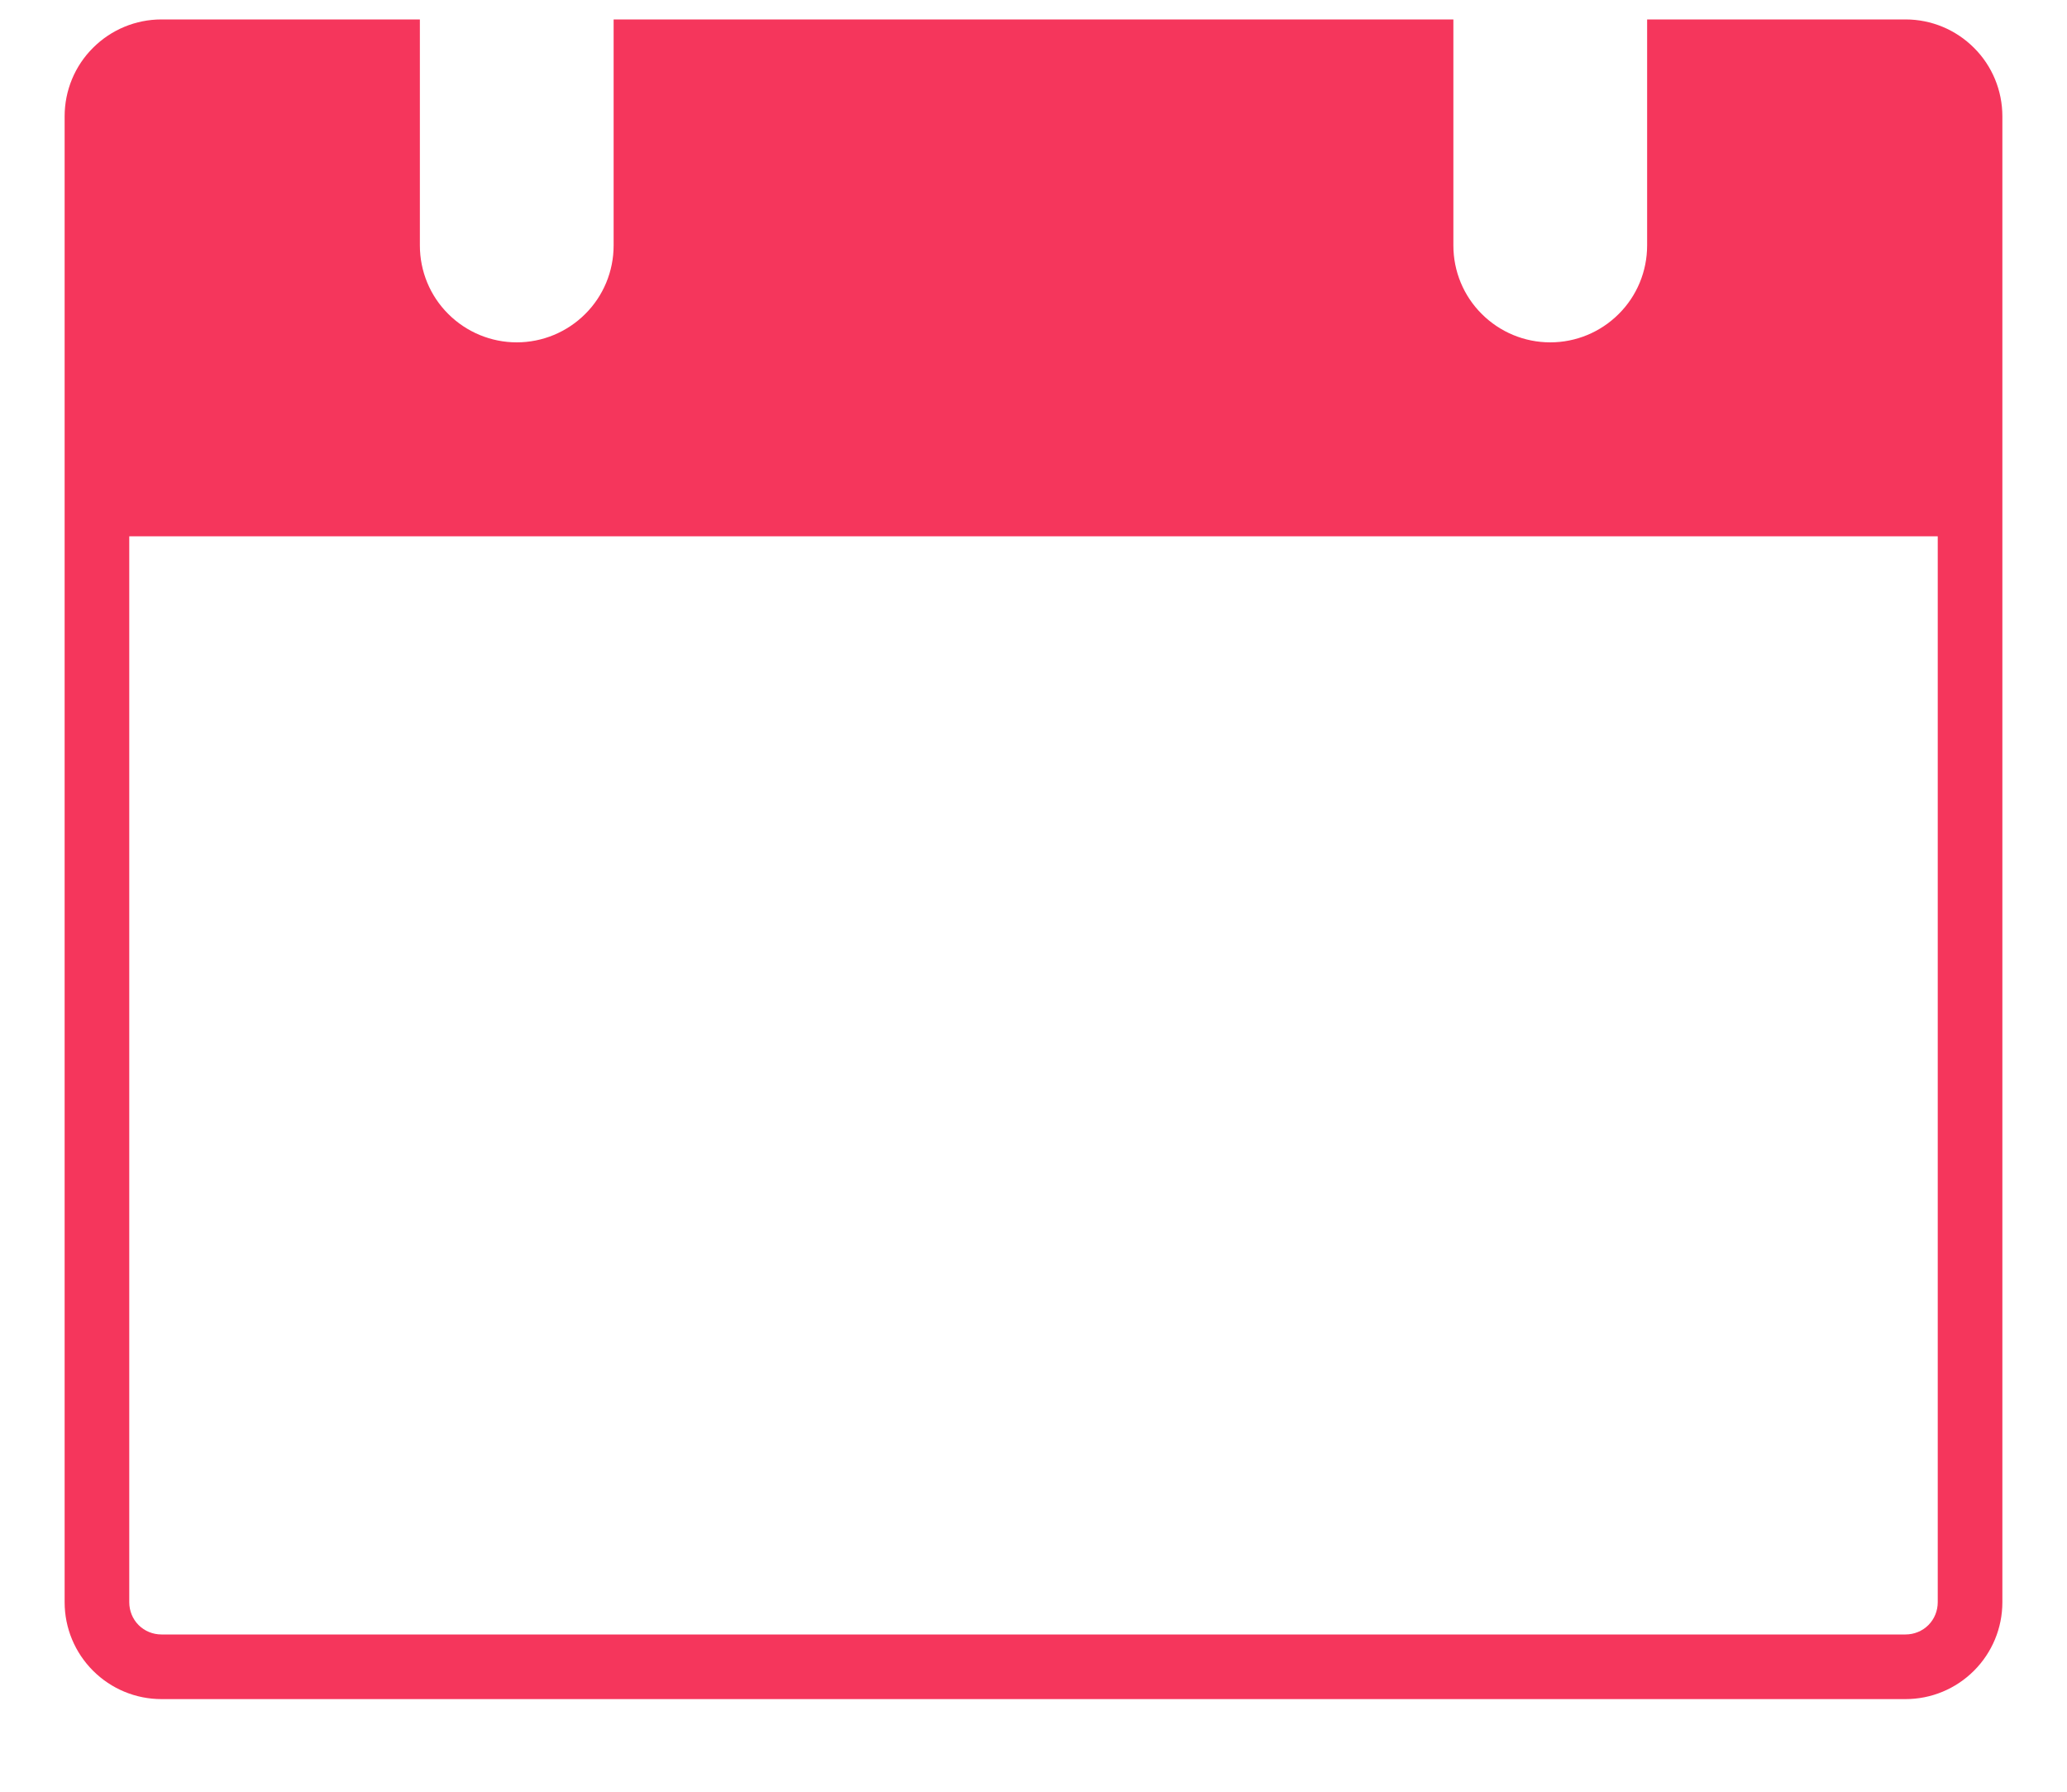 <svg width="15" height="13" viewBox="0 0 15 13" fill="none" xmlns="http://www.w3.org/2000/svg">
<path d="M13.828 0.141H11.953V1.781C11.953 1.968 11.879 2.147 11.747 2.278C11.615 2.41 11.437 2.484 11.25 2.484C11.063 2.484 10.885 2.41 10.753 2.278C10.621 2.147 10.547 1.968 10.547 1.781V0.141H4.453V1.781C4.453 1.968 4.379 2.147 4.247 2.278C4.115 2.41 3.936 2.484 3.75 2.484C3.564 2.484 3.385 2.41 3.253 2.278C3.121 2.147 3.047 1.968 3.047 1.781V0.141H1.172C0.985 0.141 0.807 0.215 0.675 0.347C0.543 0.478 0.469 0.657 0.469 0.844V11.625C0.469 11.812 0.543 11.99 0.675 12.122C0.807 12.254 0.985 12.328 1.172 12.328H13.828C14.015 12.328 14.193 12.254 14.325 12.122C14.457 11.99 14.531 11.812 14.531 11.625V0.844C14.531 0.657 14.457 0.478 14.325 0.347C14.193 0.215 14.015 0.141 13.828 0.141ZM14.062 11.625C14.062 11.687 14.038 11.747 13.994 11.791C13.95 11.835 13.89 11.859 13.828 11.859H1.172C1.11 11.859 1.05 11.835 1.006 11.791C0.962 11.747 0.938 11.687 0.938 11.625V3.891H14.062V11.625Z" fill="#F5365C"/>
</svg>
